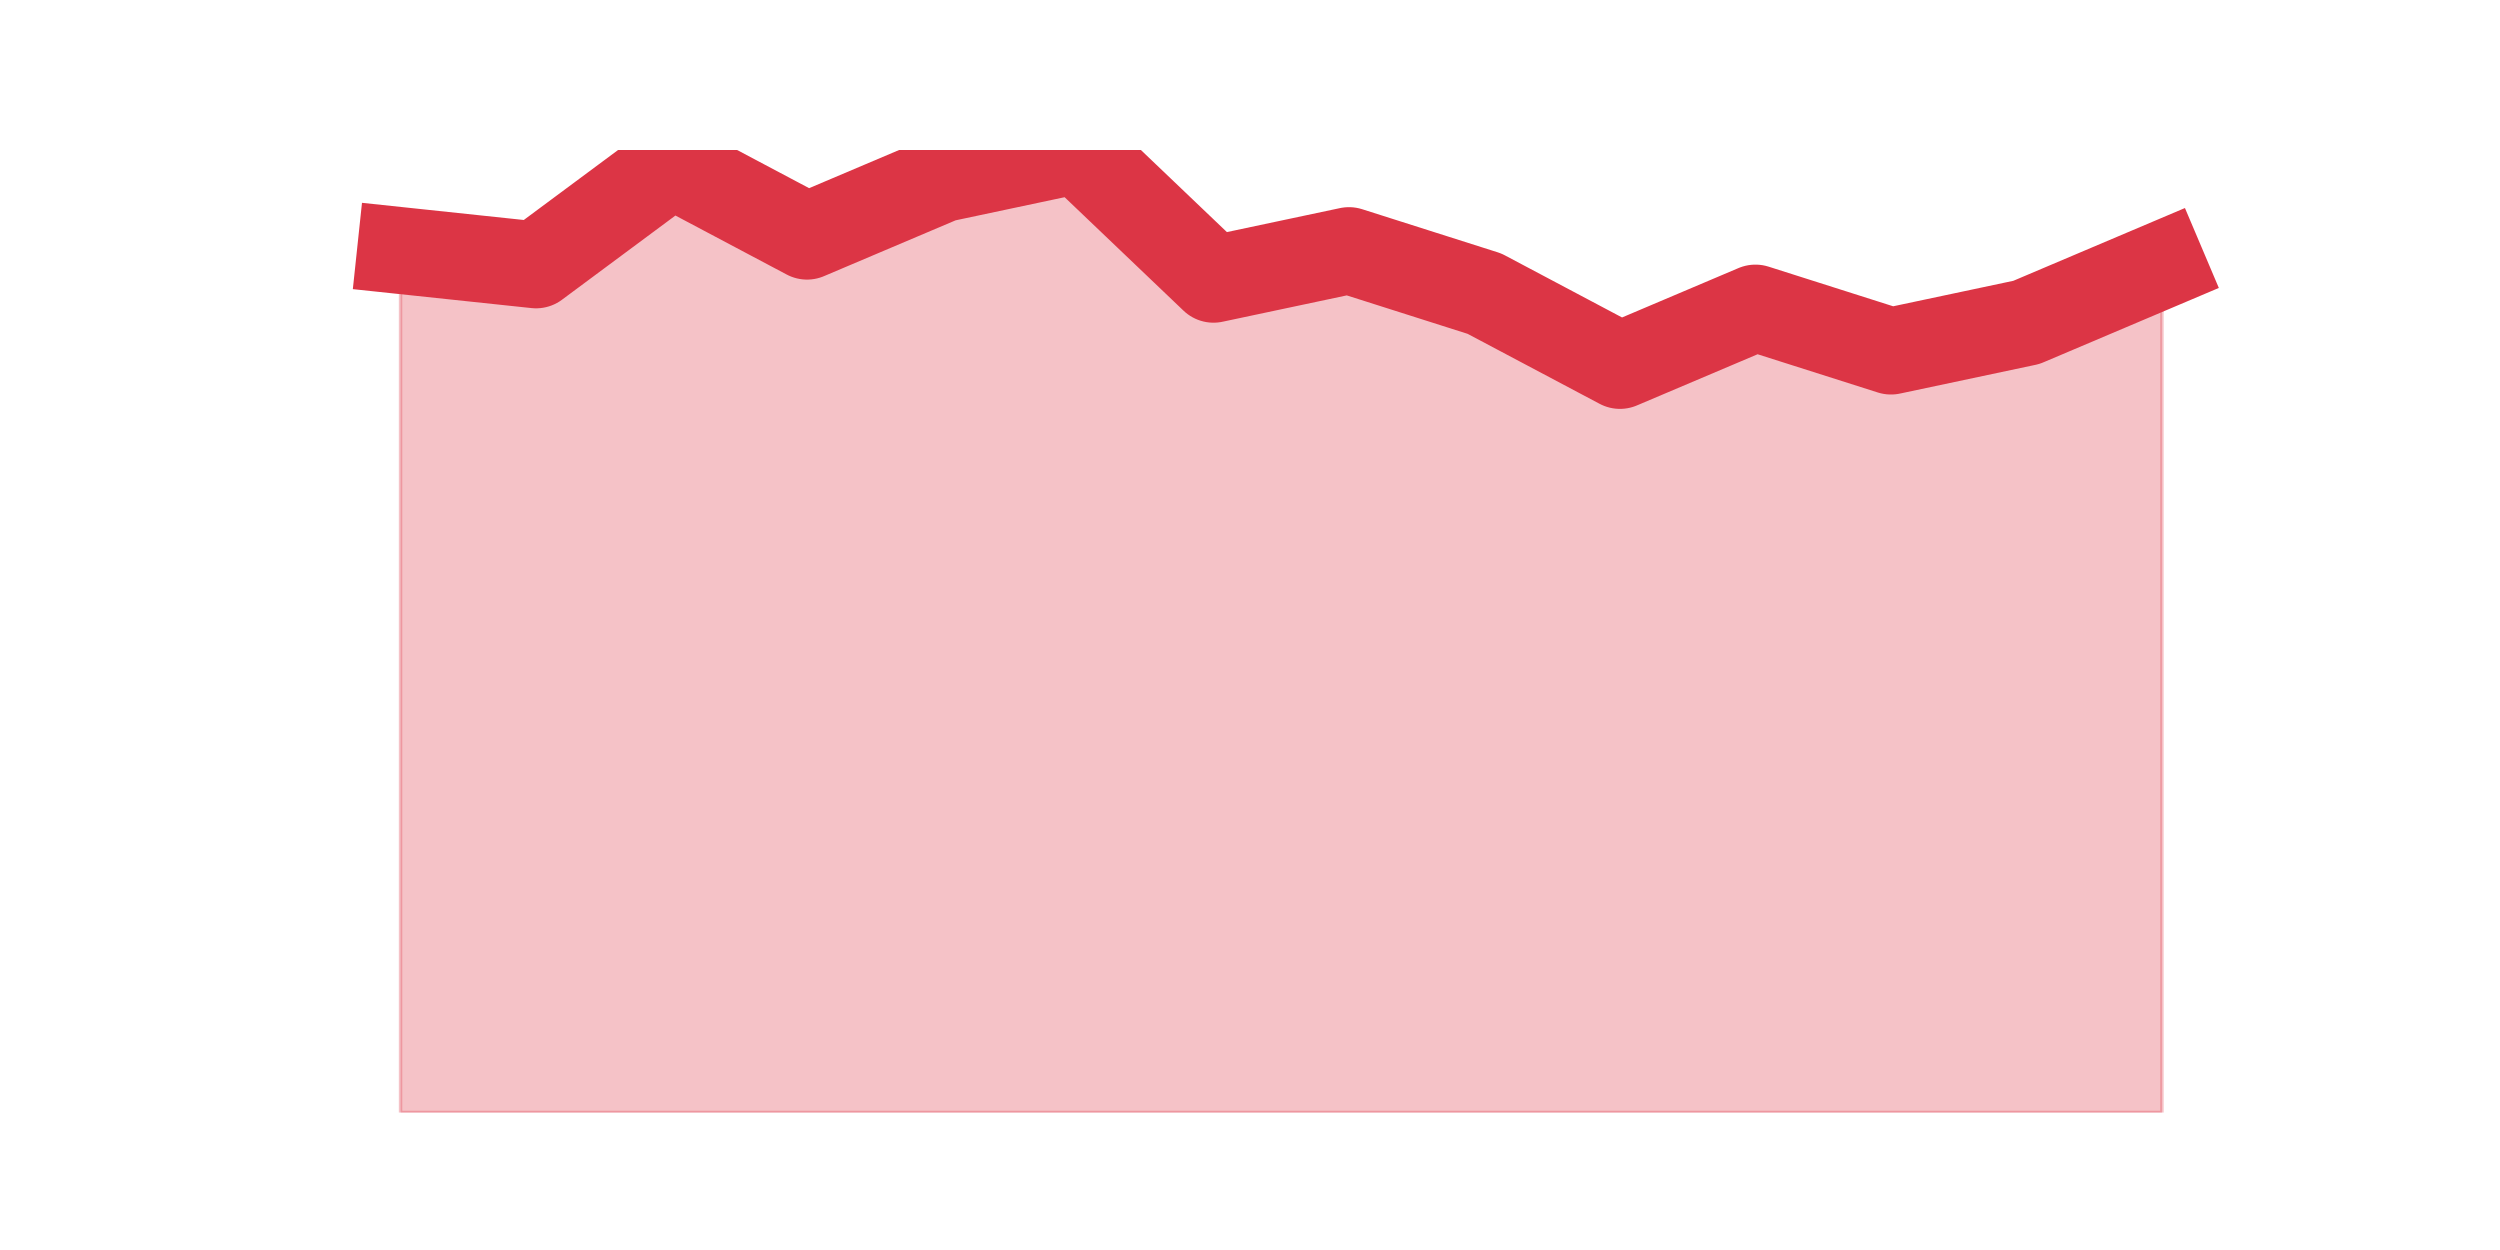 <?xml version="1.0" encoding="utf-8" standalone="no"?>
<!DOCTYPE svg PUBLIC "-//W3C//DTD SVG 1.1//EN"
  "http://www.w3.org/Graphics/SVG/1.1/DTD/svg11.dtd">
<svg height="360pt" version="1.1" viewBox="0 0 720 360" width="720pt" xmlns="http://www.w3.org/2000/svg" xmlns:xlink="http://www.w3.org/1999/xlink">
 <defs>
  <style type="text/css">*{stroke-linecap:butt;stroke-linejoin:round;}</style>
 </defs>
 <g id="figure_1">
  <g id="patch_1">
   <path d="M 0 360 
L 720 360 
L 720 0 
L 0 0 
z
" style="fill:none;"/>
  </g>
  <g id="axes_1">
   <g id="matplotlib.axis_1"/>
   <g id="matplotlib.axis_2"/>
   <g id="PolyCollection_1">
    <defs>
     <path d="M 115.364 -287.839 
L 115.364 -39.6 
L 154.385 -39.6 
L 193.406 -39.6 
L 232.427 -39.6 
L 271.448 -39.6 
L 310.469 -39.6 
L 349.49 -39.6 
L 388.51 -39.6 
L 427.531 -39.6 
L 466.552 -39.6 
L 505.573 -39.6 
L 544.594 -39.6 
L 583.615 -39.6 
L 622.636 -39.6 
L 622.636 -283.701 
L 622.636 -283.701 
L 583.615 -267.152 
L 544.594 -258.878 
L 505.573 -271.29 
L 466.552 -254.74 
L 427.531 -275.427 
L 388.51 -287.839 
L 349.49 -279.564 
L 310.469 -316.8 
L 271.448 -308.525 
L 232.427 -291.976 
L 193.406 -312.663 
L 154.385 -283.701 
L 115.364 -287.839 
z
" id="m2f4895156f" style="stroke:#dc3545;stroke-opacity:0.3;"/>
    </defs>
    <g clip-path="url(#pd36247fc91)">
     <use style="fill:#dc3545;fill-opacity:0.3;stroke:#dc3545;stroke-opacity:0.3;" x="0" xlink:href="#m2f4895156f" y="360"/>
    </g>
   </g>
   <g id="line2d_1">
    <path clip-path="url(#pd36247fc91)" d="M 115.364 72.161 
L 154.385 76.299 
L 193.406 47.337 
L 232.427 68.024 
L 271.448 51.475 
L 310.469 43.2 
L 349.49 80.436 
L 388.51 72.161 
L 427.531 84.573 
L 466.552 105.26 
L 505.573 88.71 
L 544.594 101.122 
L 583.615 92.848 
L 622.636 76.299 
" style="fill:none;stroke:#dc3545;stroke-linecap:square;stroke-width:25;"/>
   </g>
  </g>
 </g>
 <defs>
  <clipPath id="pd36247fc91">
   <rect height="277.2" width="558" x="90" y="43.2"/>
  </clipPath>
 </defs>
</svg>
